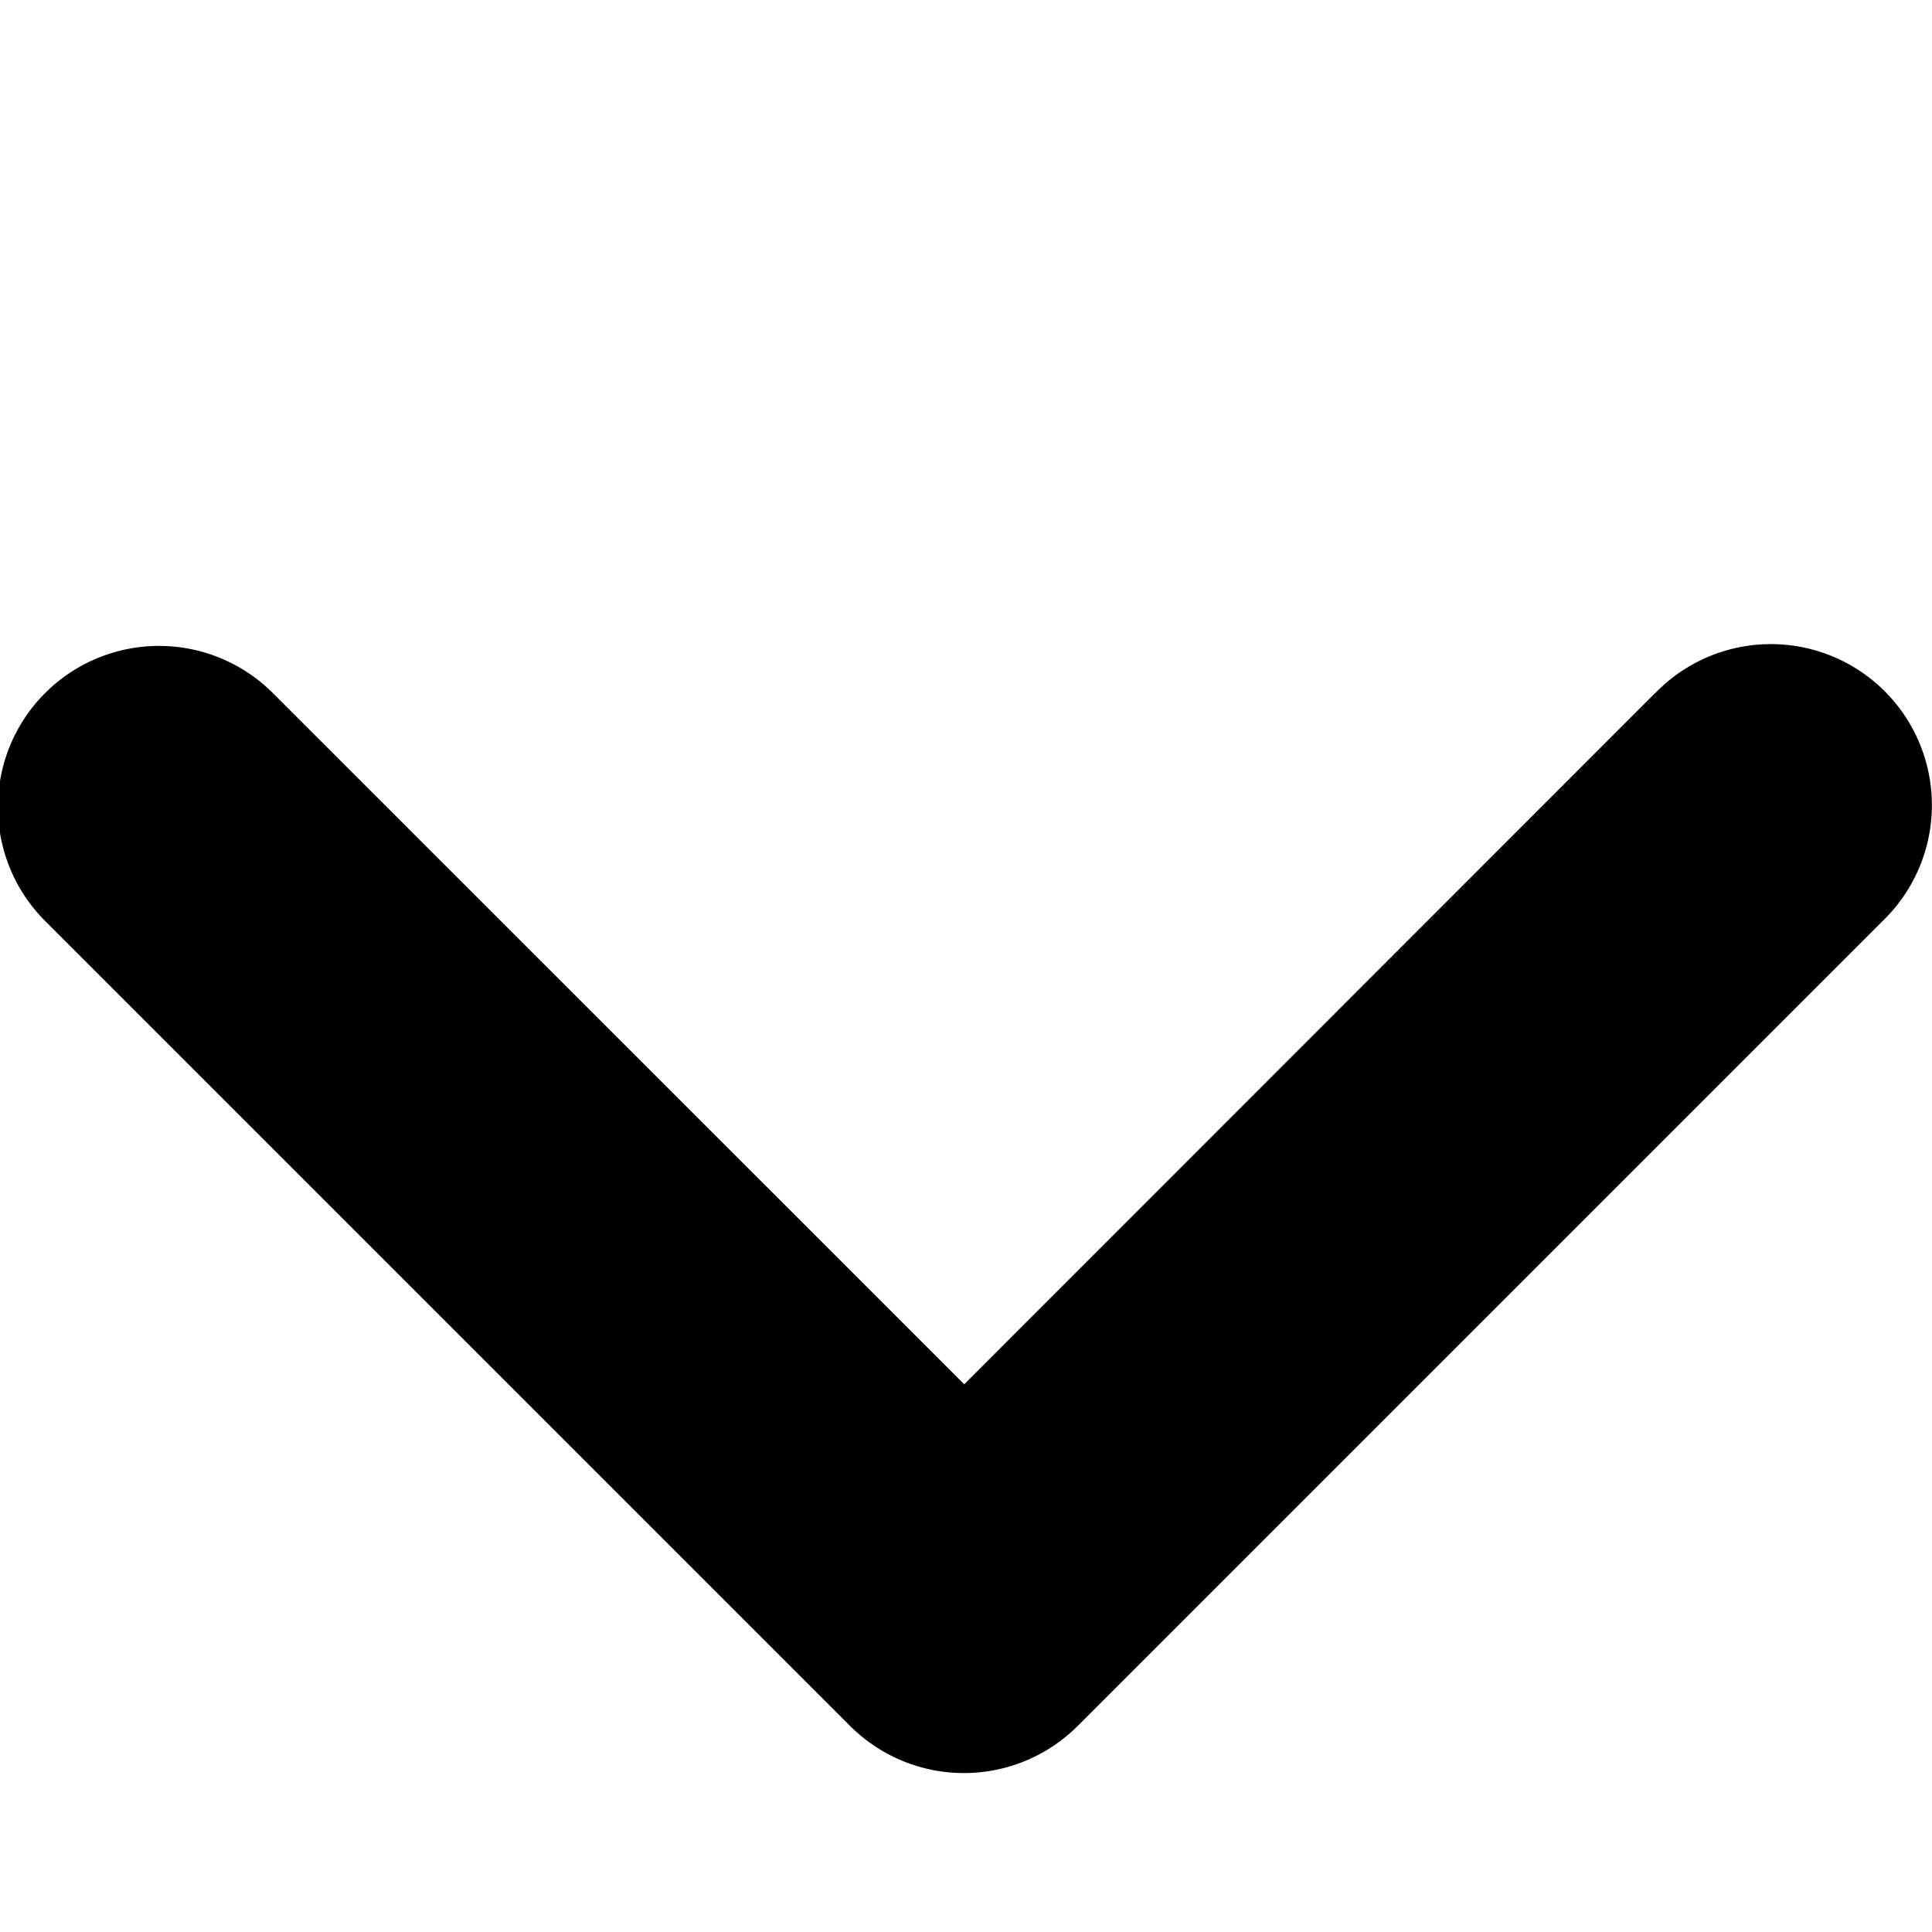 <svg class="w-3 h-3 fill-current text-gray-400 cursor-pointer ml-2 flex-shrink-0" viewBox="0 0 12 12" xmlns="http://www.w3.org/2000/svg"><path d="M10.28 4.305L5.989 8.598 1.695 4.305A1 1 0 00.28 5.72l5 5a1 1 0 001.414 0l5-5a1 1 0 10-1.414-1.414z"></path></svg>